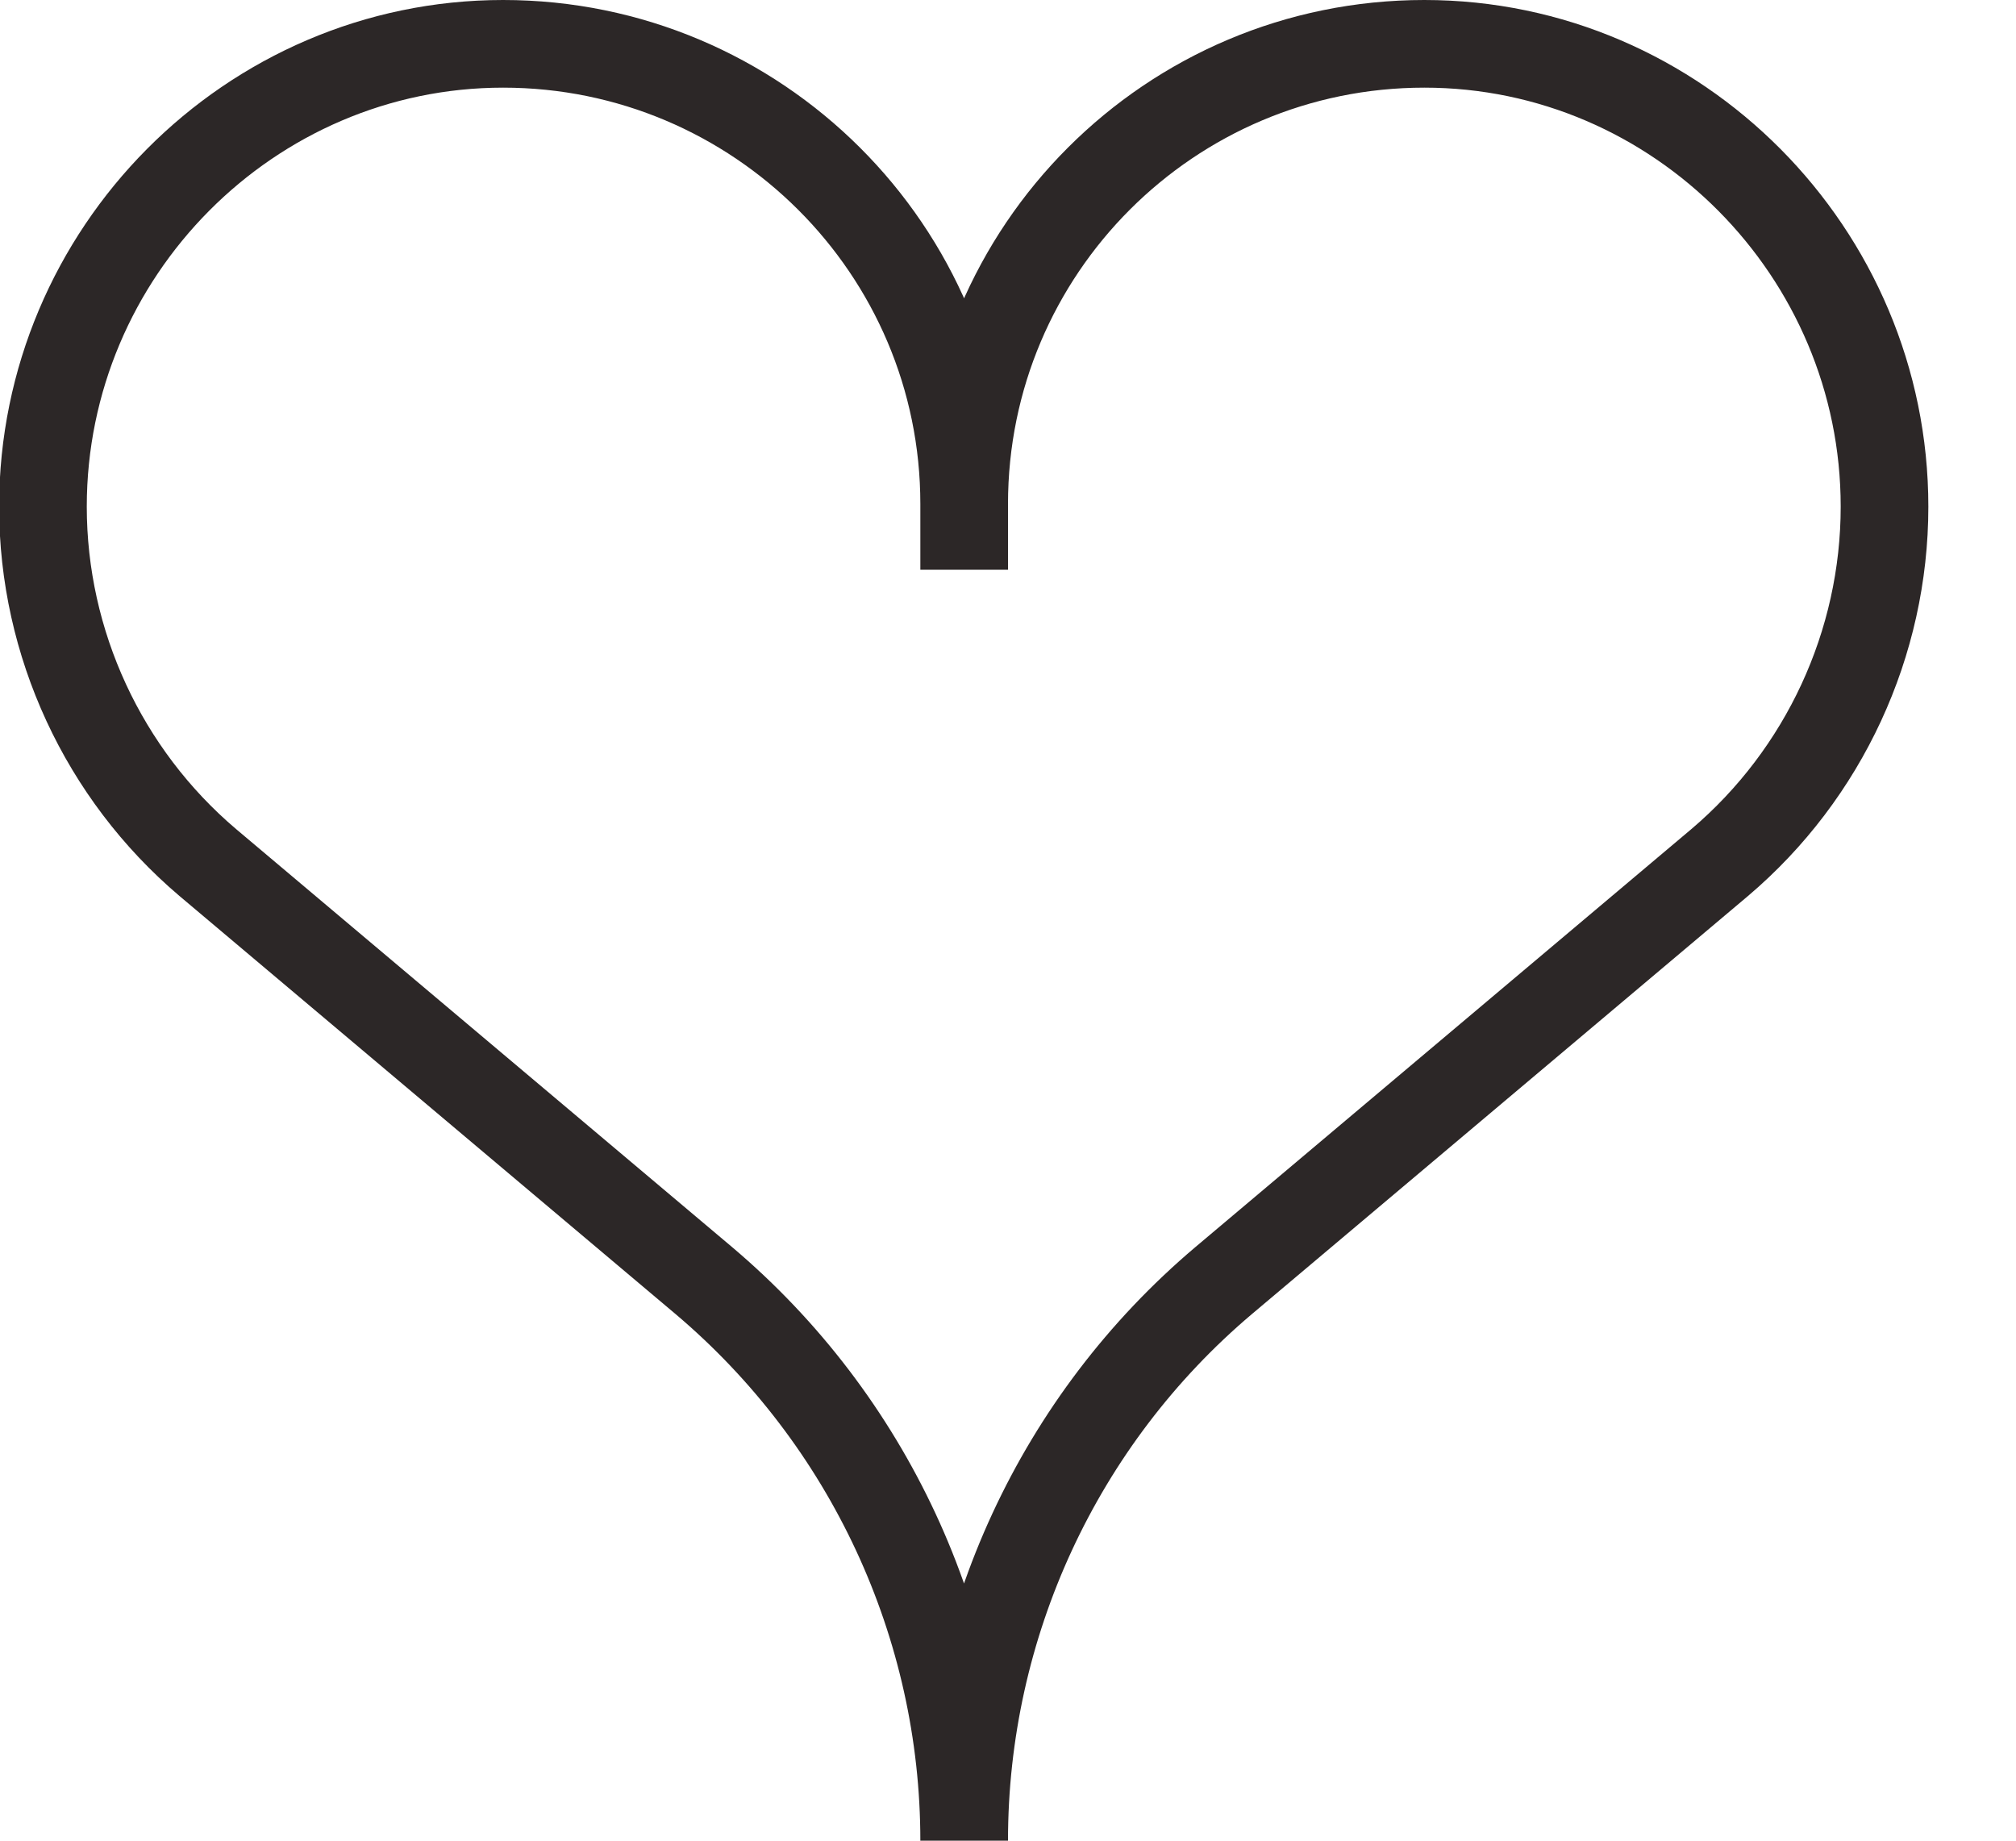 <svg width="23" height="21" viewBox="0 0 23 21" fill="none" xmlns="http://www.w3.org/2000/svg" xmlns:xlink="http://www.w3.org/1999/xlink">
	<desc>
			Created with Pixso.
	</desc>
	<defs/>
	<path id="Vector" d="M11 6.5L11 5.48M16.25 0.5C19.14 0.5 21.5 2.88 21.5 5.78C21.5 7.34 20.81 8.83 19.62 9.84L13.96 14.61C12.08 16.2 11 18.54 11 21C11 18.54 9.91 16.2 8.03 14.61L2.37 9.84C1.18 8.83 0.49 7.34 0.49 5.78C0.49 2.88 2.85 0.5 5.74 0.5C8.64 0.5 11 2.85 11 5.75C11 2.85 13.35 0.5 16.25 0.5Z" stroke="#2C2727" stroke-opacity="1" stroke-width="1"/>
</svg>
